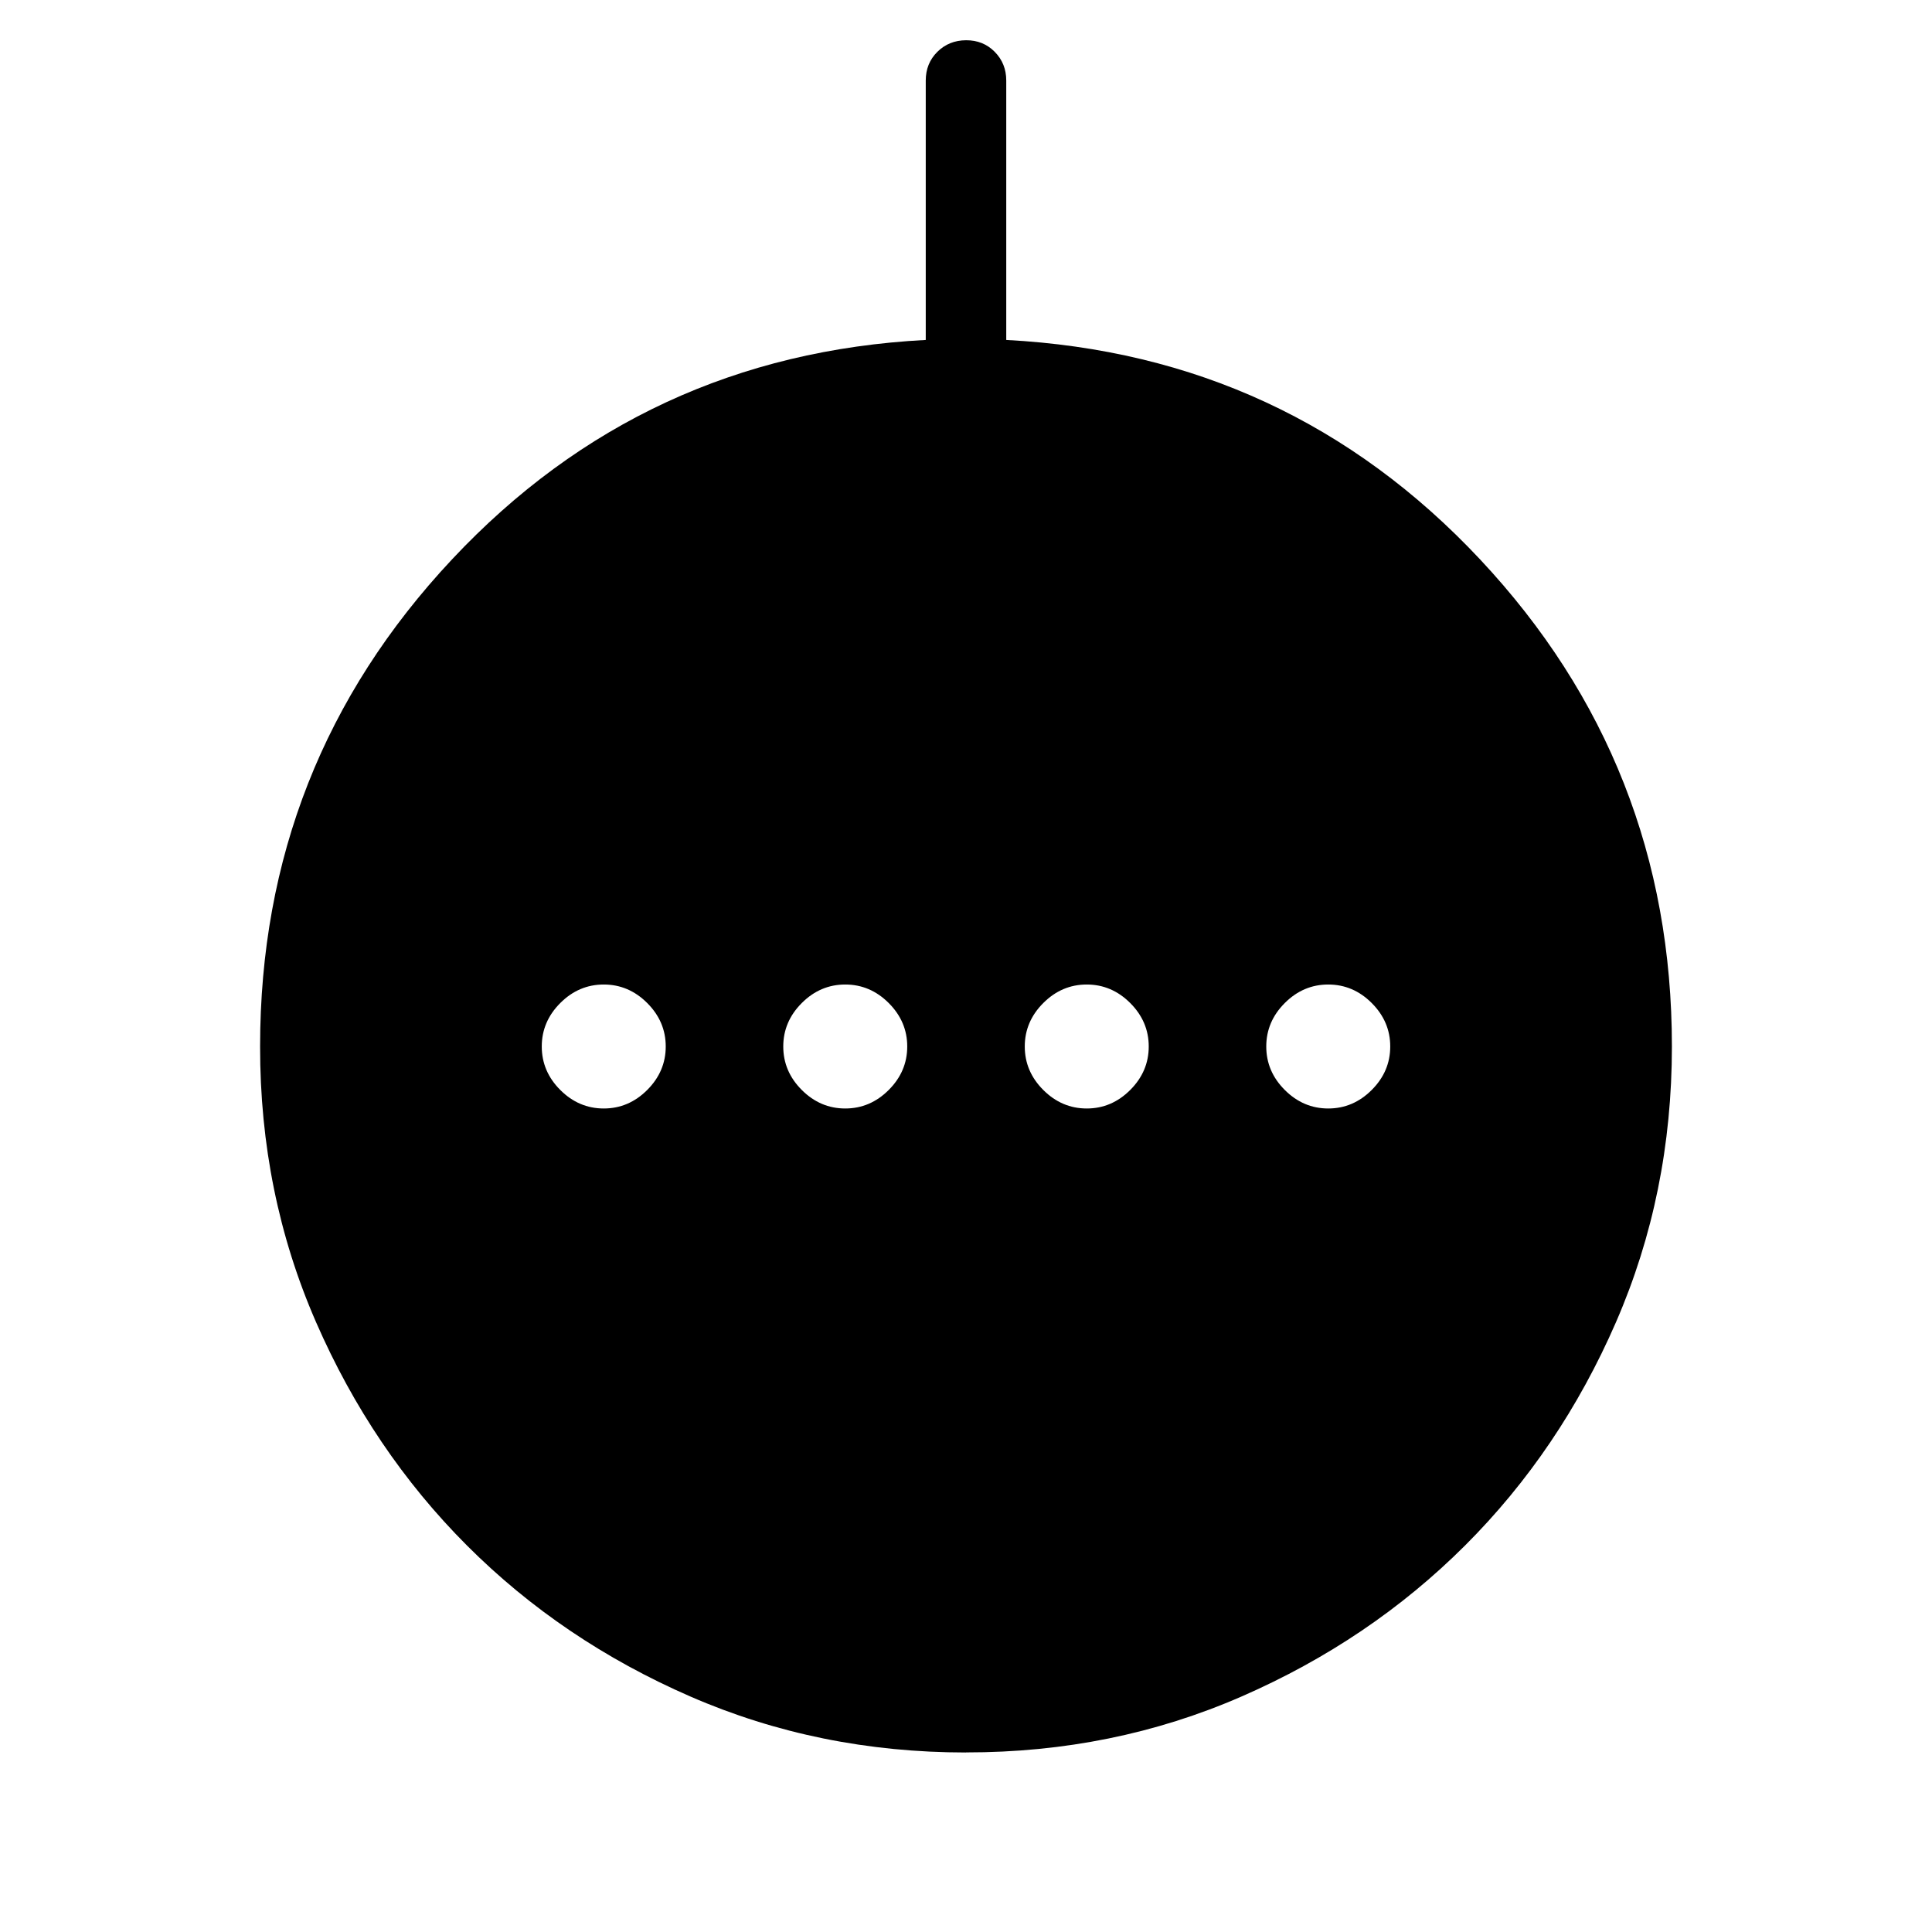 <svg xmlns="http://www.w3.org/2000/svg" width="3em" height="3em" viewBox="0 0 24 24"><path fill="currentColor" d="M7.5 13.77q.31 0 .54-.23t.23-.54t-.23-.54t-.54-.23t-.54.23t-.23.54t.23.54t.54.23m3 0q.31 0 .54-.23t.23-.54t-.23-.54t-.54-.23t-.54.23t-.23.54t.23.54t.54.23m3 0q.31 0 .54-.23t.23-.54t-.23-.54t-.54-.23t-.54.23t-.23.54t.23.54t.54.23m3 0q.31 0 .54-.23t.23-.54t-.23-.54t-.54-.23t-.54.23t-.23.54t.23.54t.54.23m-4.5 8q-1.827 0-3.423-.695t-2.776-1.876t-1.876-2.777T3.231 13q0-3.508 2.384-6.051T11.5 4.223V1q0-.213.144-.356T12.001.5t.356.144T12.5 1v3.223q3.502.183 5.886 2.726Q20.769 9.492 20.769 13q0 1.827-.694 3.423t-1.876 2.776t-2.777 1.876t-3.422.694"/></svg>